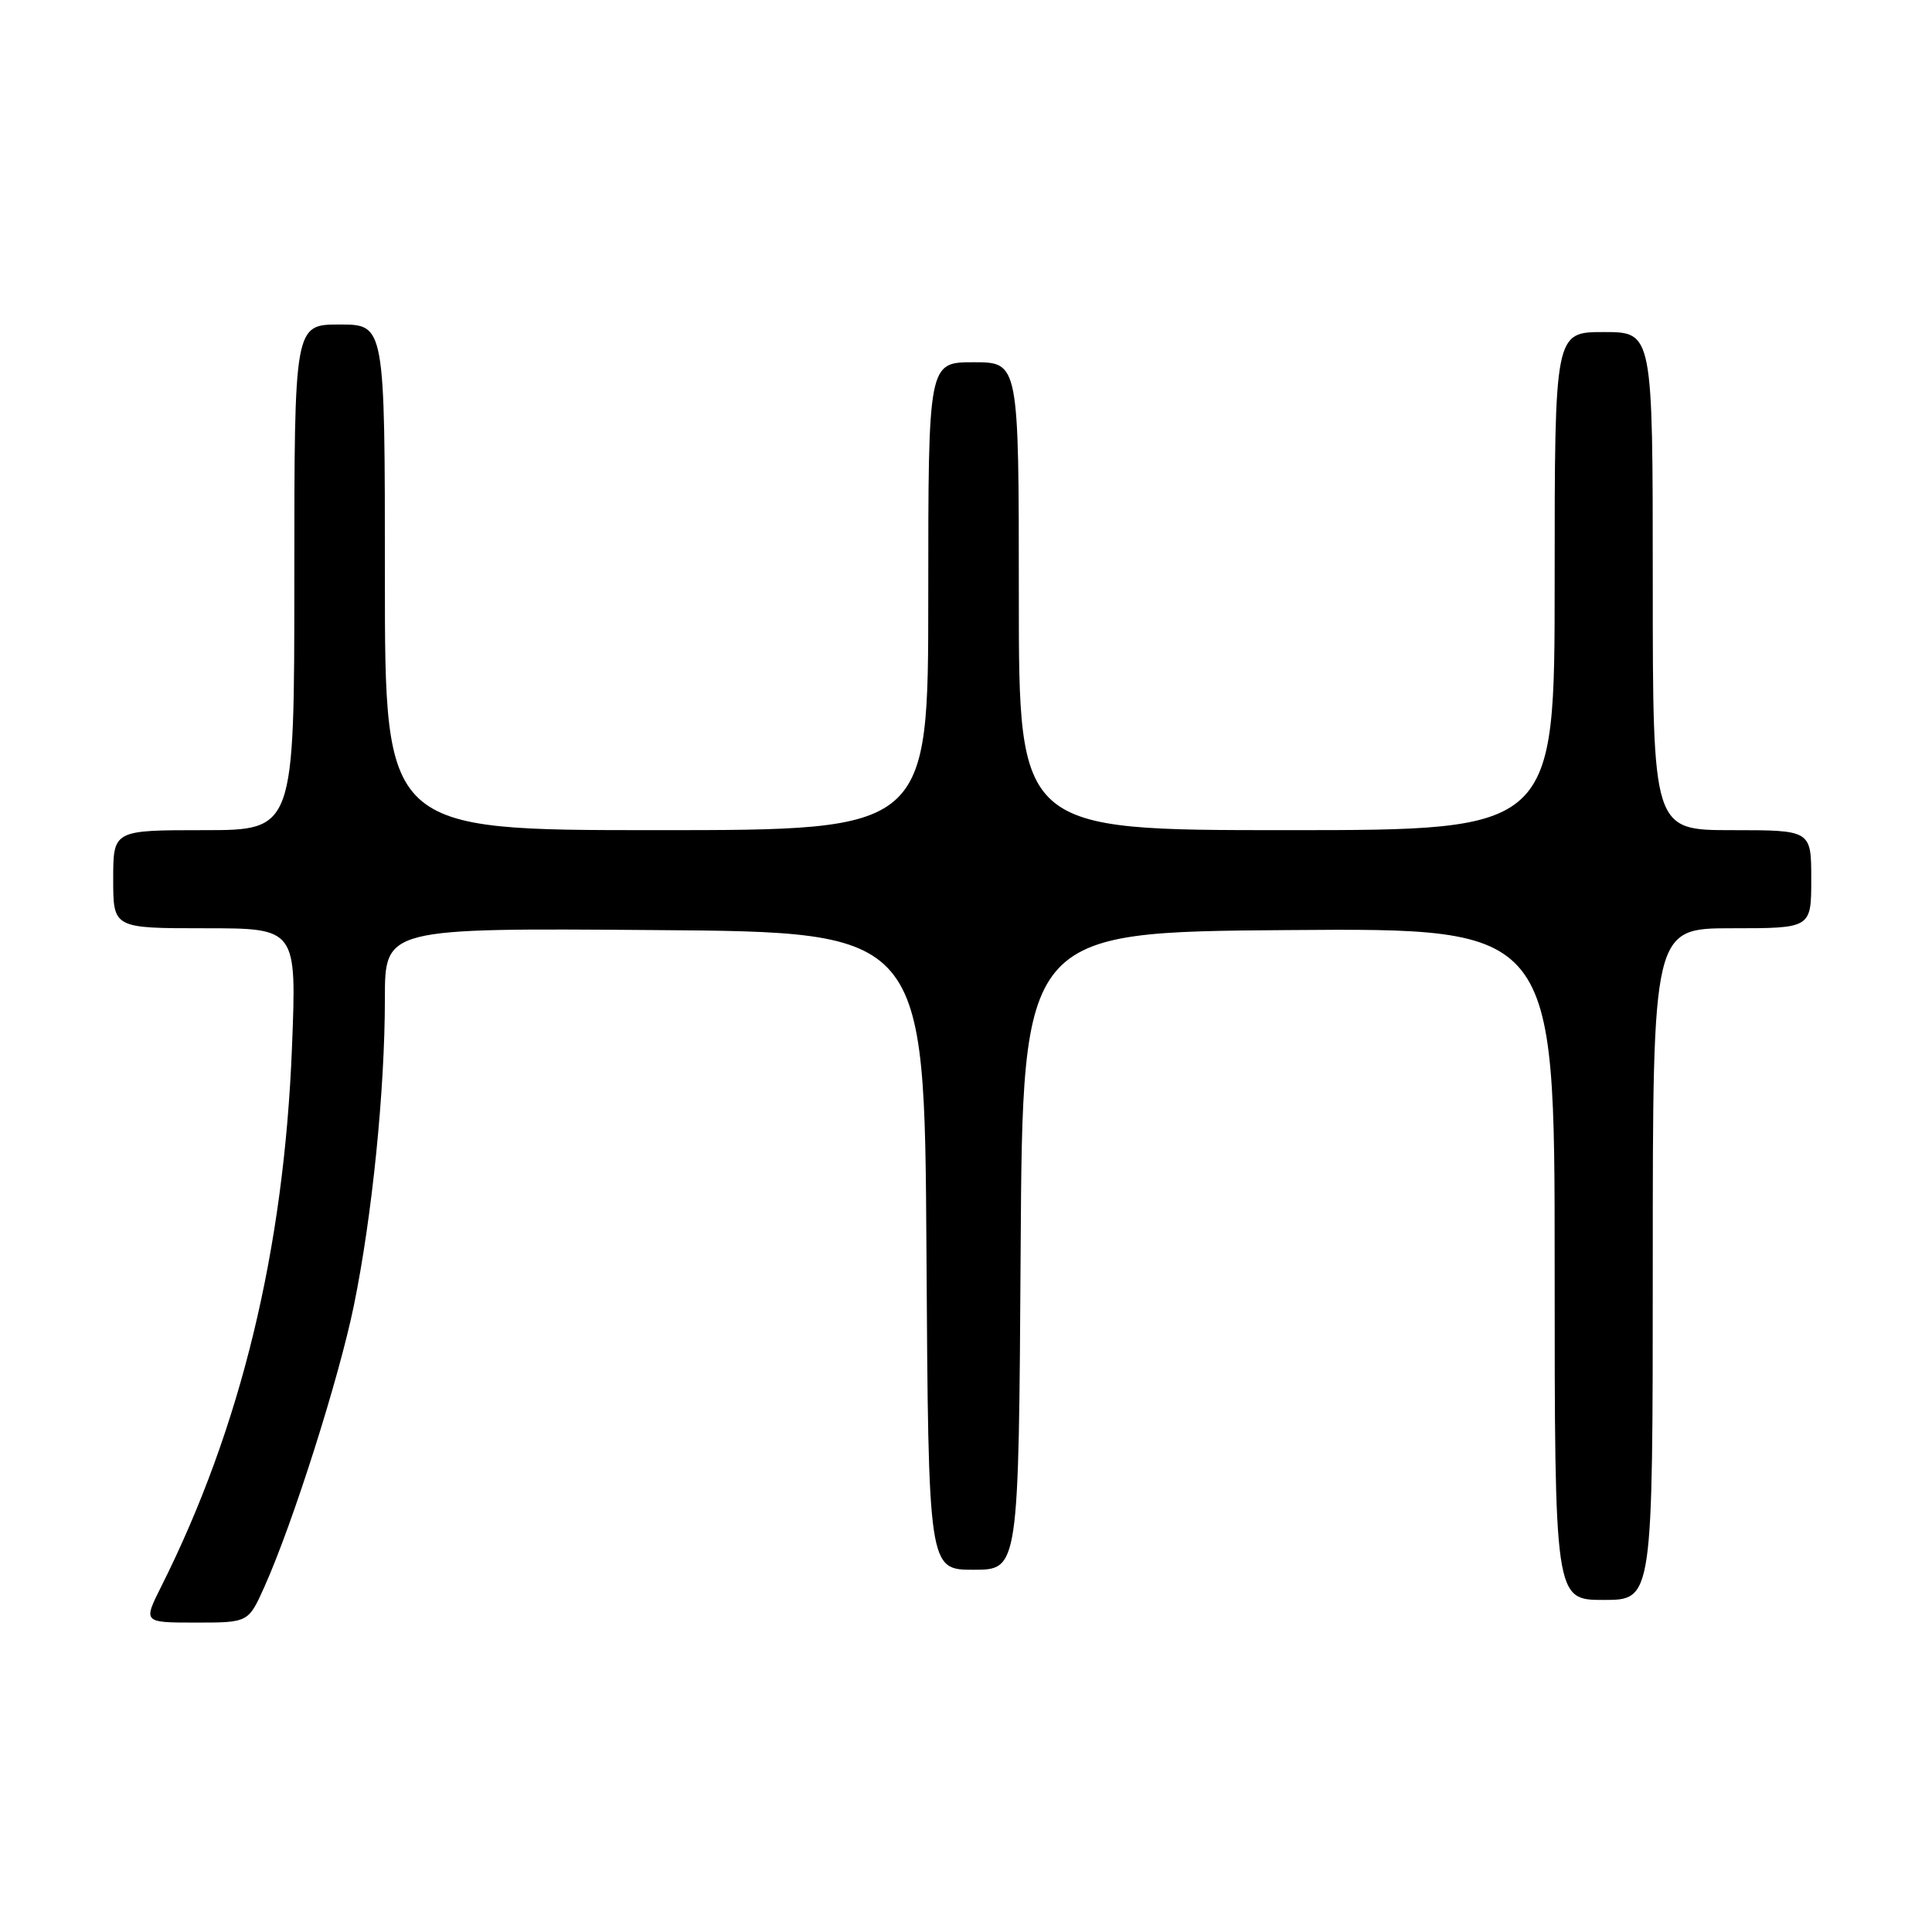 <?xml version="1.0" encoding="UTF-8" standalone="no"?>
<!DOCTYPE svg PUBLIC "-//W3C//DTD SVG 1.1//EN" "http://www.w3.org/Graphics/SVG/1.1/DTD/svg11.dtd" >
<svg xmlns="http://www.w3.org/2000/svg" xmlns:xlink="http://www.w3.org/1999/xlink" version="1.1" viewBox="0 0 256 256">
 <g >
 <path fill="currentColor"
d=" M 35.04 210.25 C 38.80 201.87 44.91 182.66 46.90 172.94 C 49.32 161.09 51.00 144.44 51.00 132.31 C 51.00 122.97 51.00 122.97 86.75 123.24 C 122.50 123.50 122.50 123.50 122.76 165.75 C 123.02 208.00 123.02 208.00 129.00 208.00 C 134.98 208.00 134.98 208.00 135.24 165.75 C 135.50 123.50 135.50 123.50 170.75 123.24 C 206.00 122.97 206.00 122.97 206.00 167.49 C 206.00 212.00 206.00 212.00 212.50 212.00 C 219.00 212.00 219.00 212.00 219.00 167.50 C 219.00 123.00 219.00 123.00 229.50 123.00 C 240.00 123.00 240.00 123.00 240.00 116.50 C 240.00 110.00 240.00 110.00 229.50 110.00 C 219.00 110.00 219.00 110.00 219.00 77.00 C 219.00 44.00 219.00 44.00 212.50 44.00 C 206.00 44.00 206.00 44.00 206.00 77.00 C 206.00 110.00 206.00 110.00 170.50 110.00 C 135.00 110.00 135.00 110.00 135.00 79.00 C 135.00 48.00 135.00 48.00 129.00 48.00 C 123.00 48.00 123.00 48.00 123.00 79.00 C 123.00 110.00 123.00 110.00 87.00 110.00 C 51.00 110.00 51.00 110.00 51.00 76.50 C 51.00 43.00 51.00 43.00 45.00 43.00 C 39.00 43.00 39.00 43.00 39.00 76.50 C 39.00 110.00 39.00 110.00 27.00 110.00 C 15.00 110.00 15.00 110.00 15.00 116.50 C 15.00 123.00 15.00 123.00 27.15 123.00 C 39.31 123.00 39.31 123.00 38.69 138.75 C 37.63 165.62 31.91 189.21 21.35 210.25 C 18.97 215.00 18.97 215.00 25.94 215.00 C 32.91 215.00 32.91 215.00 35.04 210.25 Z "/>
</g>
</svg>